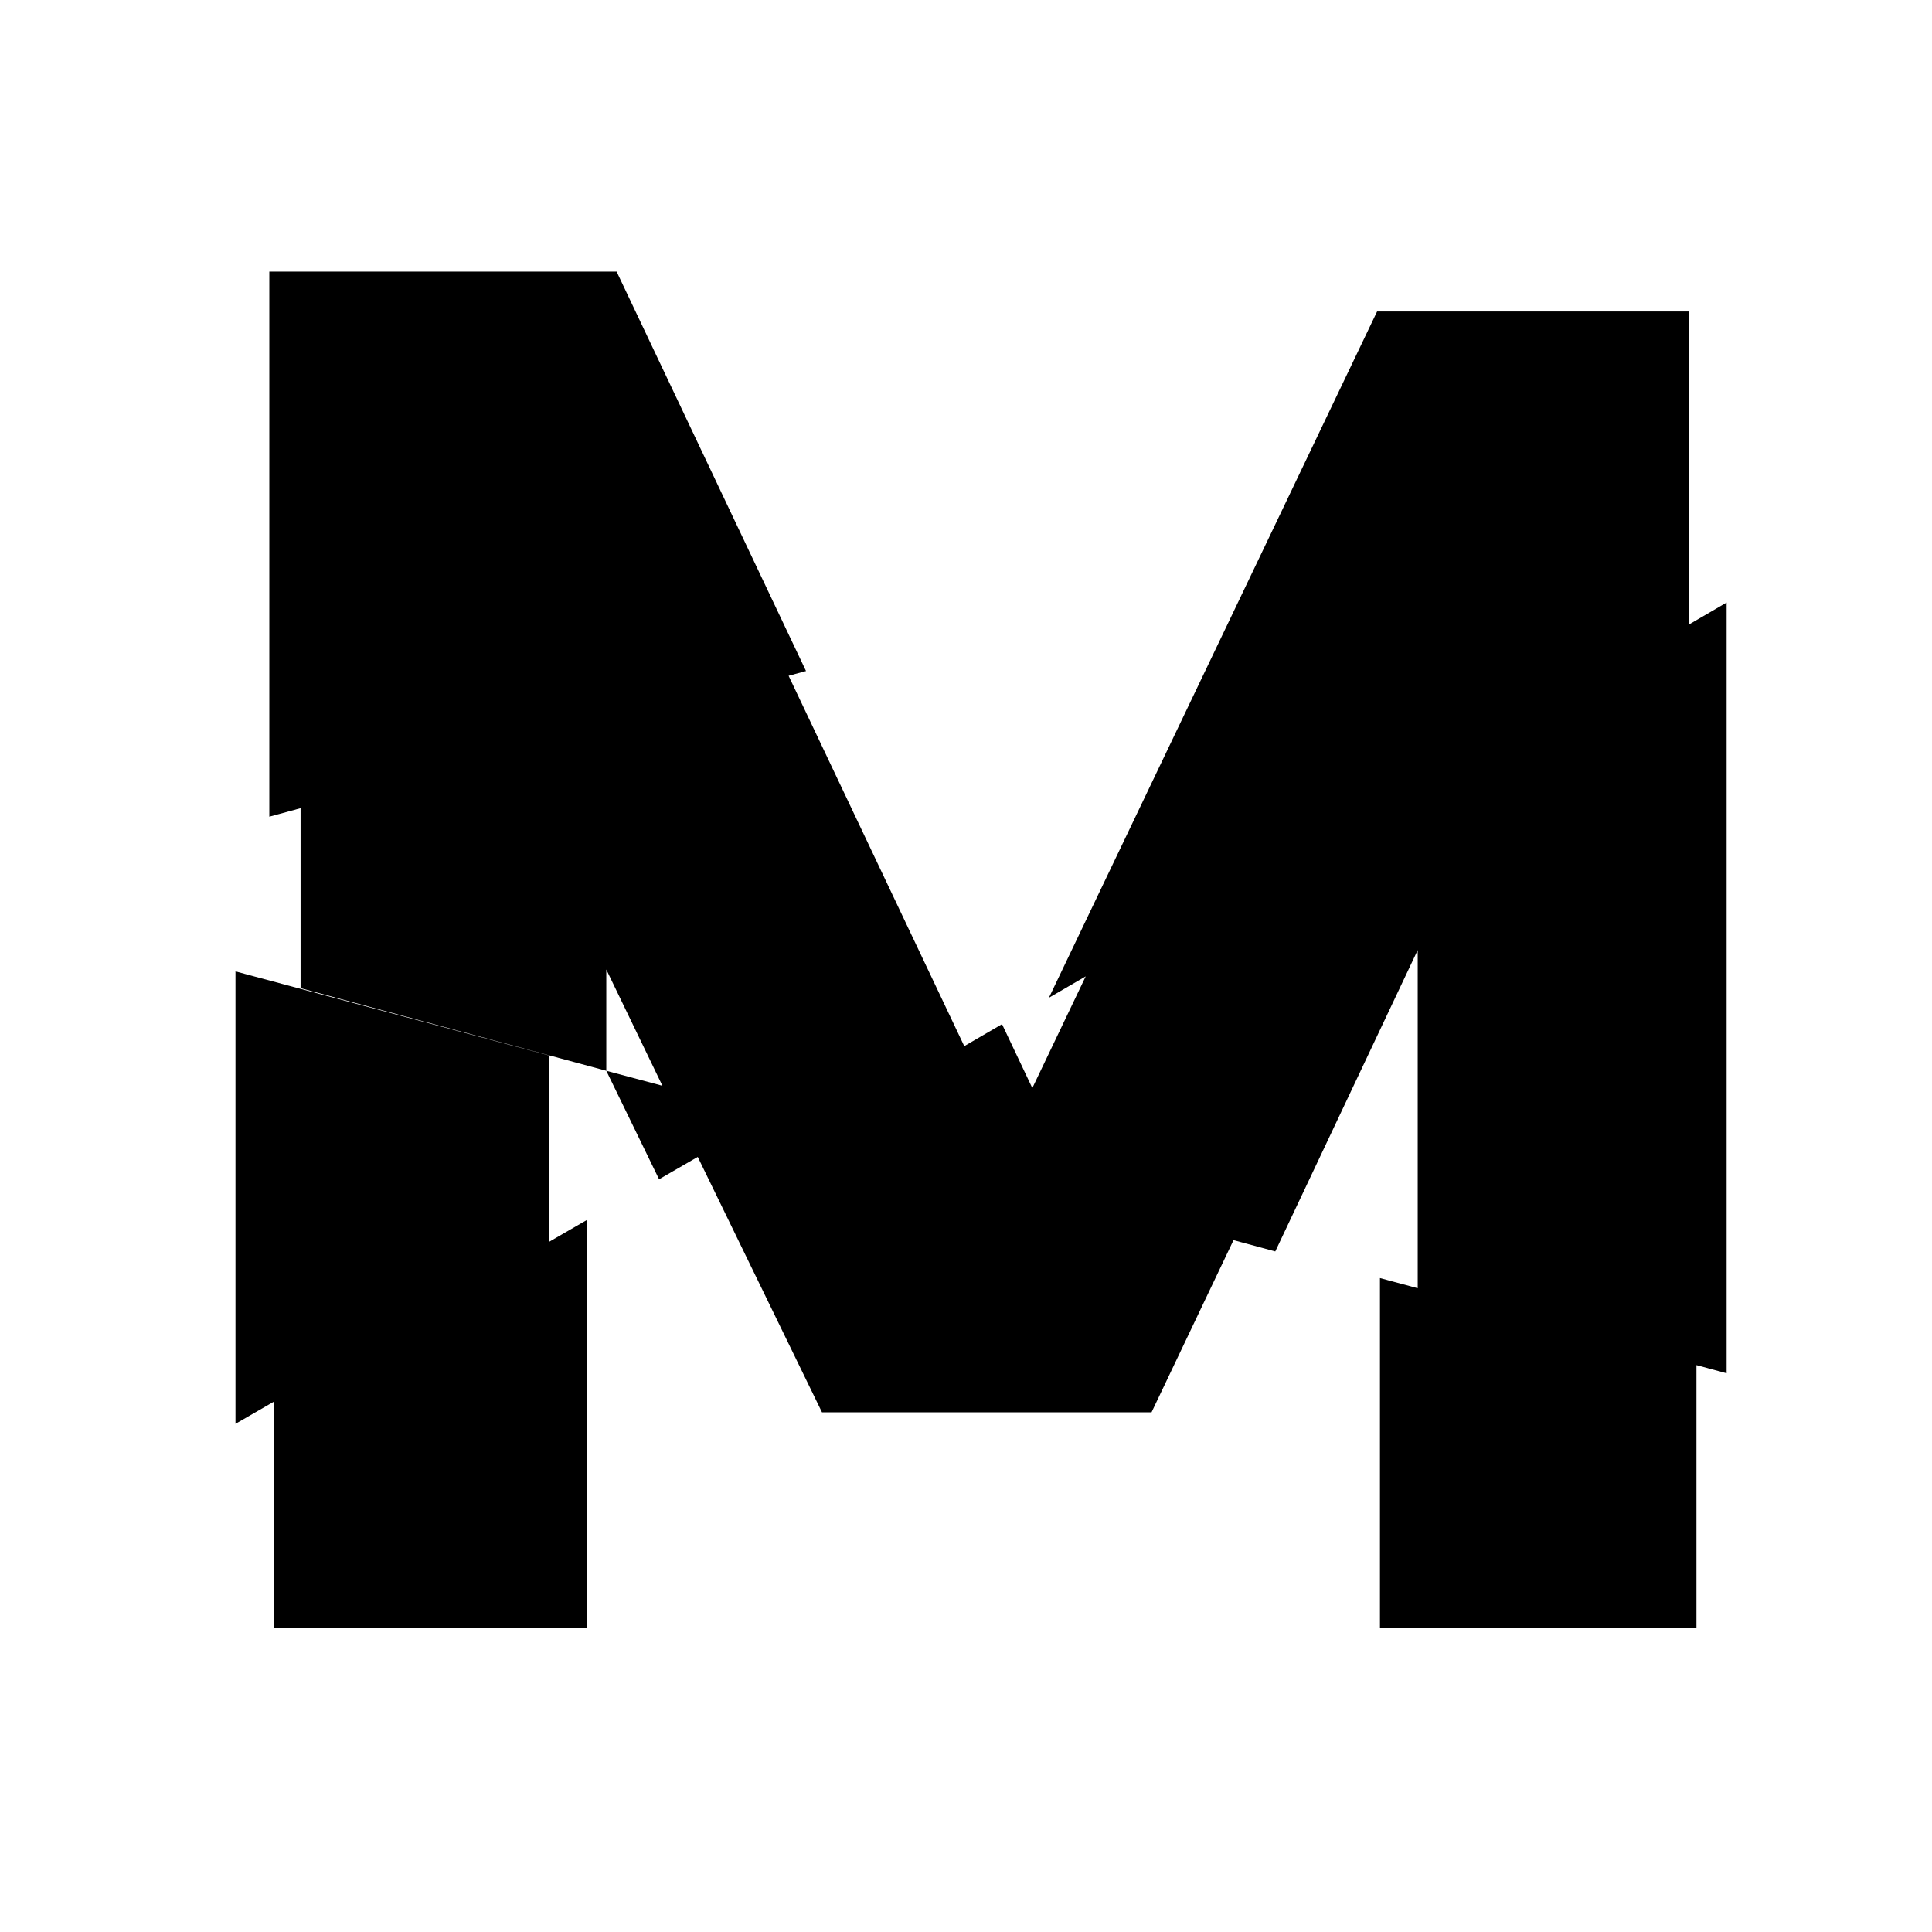 <?xml version="1.0" encoding="UTF-8" standalone="no"?>
<!-- Created with Inkscape (http://www.inkscape.org/) -->

<svg
   width="128"
   height="128"
   viewBox="0 0 33.867 33.867"
   version="1.1"
   id="svg1"
   inkscape:version="1.3 (0e150ed6c4, 2023-07-21)"
   sodipodi:docname="icon.svg"
   xmlns:inkscape="http://www.inkscape.org/namespaces/inkscape"
   xmlns:sodipodi="http://sodipodi.sourceforge.net/DTD/sodipodi-0.dtd"
   xmlns="http://www.w3.org/2000/svg"
   xmlns:svg="http://www.w3.org/2000/svg">
  <sodipodi:namedview
     id="namedview1"
     pagecolor="#ffffff"
     bordercolor="#111111"
     borderopacity="1"
     inkscape:showpageshadow="0"
     inkscape:pageopacity="0"
     inkscape:pagecheckerboard="1"
     inkscape:deskcolor="#d1d1d1"
     inkscape:document-units="mm"
     inkscape:zoom="2.8970539"
     inkscape:cx="63.512799"
     inkscape:cy="16.395967"
     inkscape:window-width="1920"
     inkscape:window-height="1009"
     inkscape:window-x="1912"
     inkscape:window-y="-8"
     inkscape:window-maximized="1"
     inkscape:current-layer="layer1" />
  <defs
     id="defs1" />
  <g
     inkscape:label="Layer 1"
     inkscape:groupmode="layer"
     id="layer1">
    <path
       id="text1"
       style="font-style:normal;font-variant:normal;font-weight:normal;font-stretch:normal;font-size:49.762px;font-family:Dhurjati;-inkscape-font-specification:Dhurjati;letter-spacing:0px;fill:#000000;fill-opacity:1;stroke-width:6.53;paint-order:stroke fill markers"
       d="M 4.721 4.761 L 4.721 6.709 L 4.721 14.316 L 5.269 14.167 L 5.269 17.322 L 10.628 18.77 L 10.628 16.995 L 11.612 19.033 L 10.628 18.77 L 11.553 20.672 L 12.231 20.28 L 14.409 24.757 L 20.186 24.757 L 21.623 21.739 L 22.355 21.937 L 24.852 16.654 L 24.852 22.582 L 24.19 22.404 L 24.19 28.532 L 29.738 28.532 L 29.738 23.93 L 30.267 24.073 L 30.267 10.562 L 29.612 10.944 L 29.612 5.46 L 24.14 5.46 L 18.387 17.49 L 19.032 17.115 L 18.096 19.073 L 17.565 17.953 L 16.903 18.338 L 13.824 11.846 L 14.129 11.763 L 10.809 4.761 L 8.068 4.761 L 4.721 4.761 z M 4.128 17.028 L 4.128 24.959 L 4.8 24.571 L 4.8 28.532 L 10.291 28.532 L 10.291 21.384 L 9.619 21.772 L 9.619 18.5 L 4.128 17.028 z " />
  </g>
</svg>
